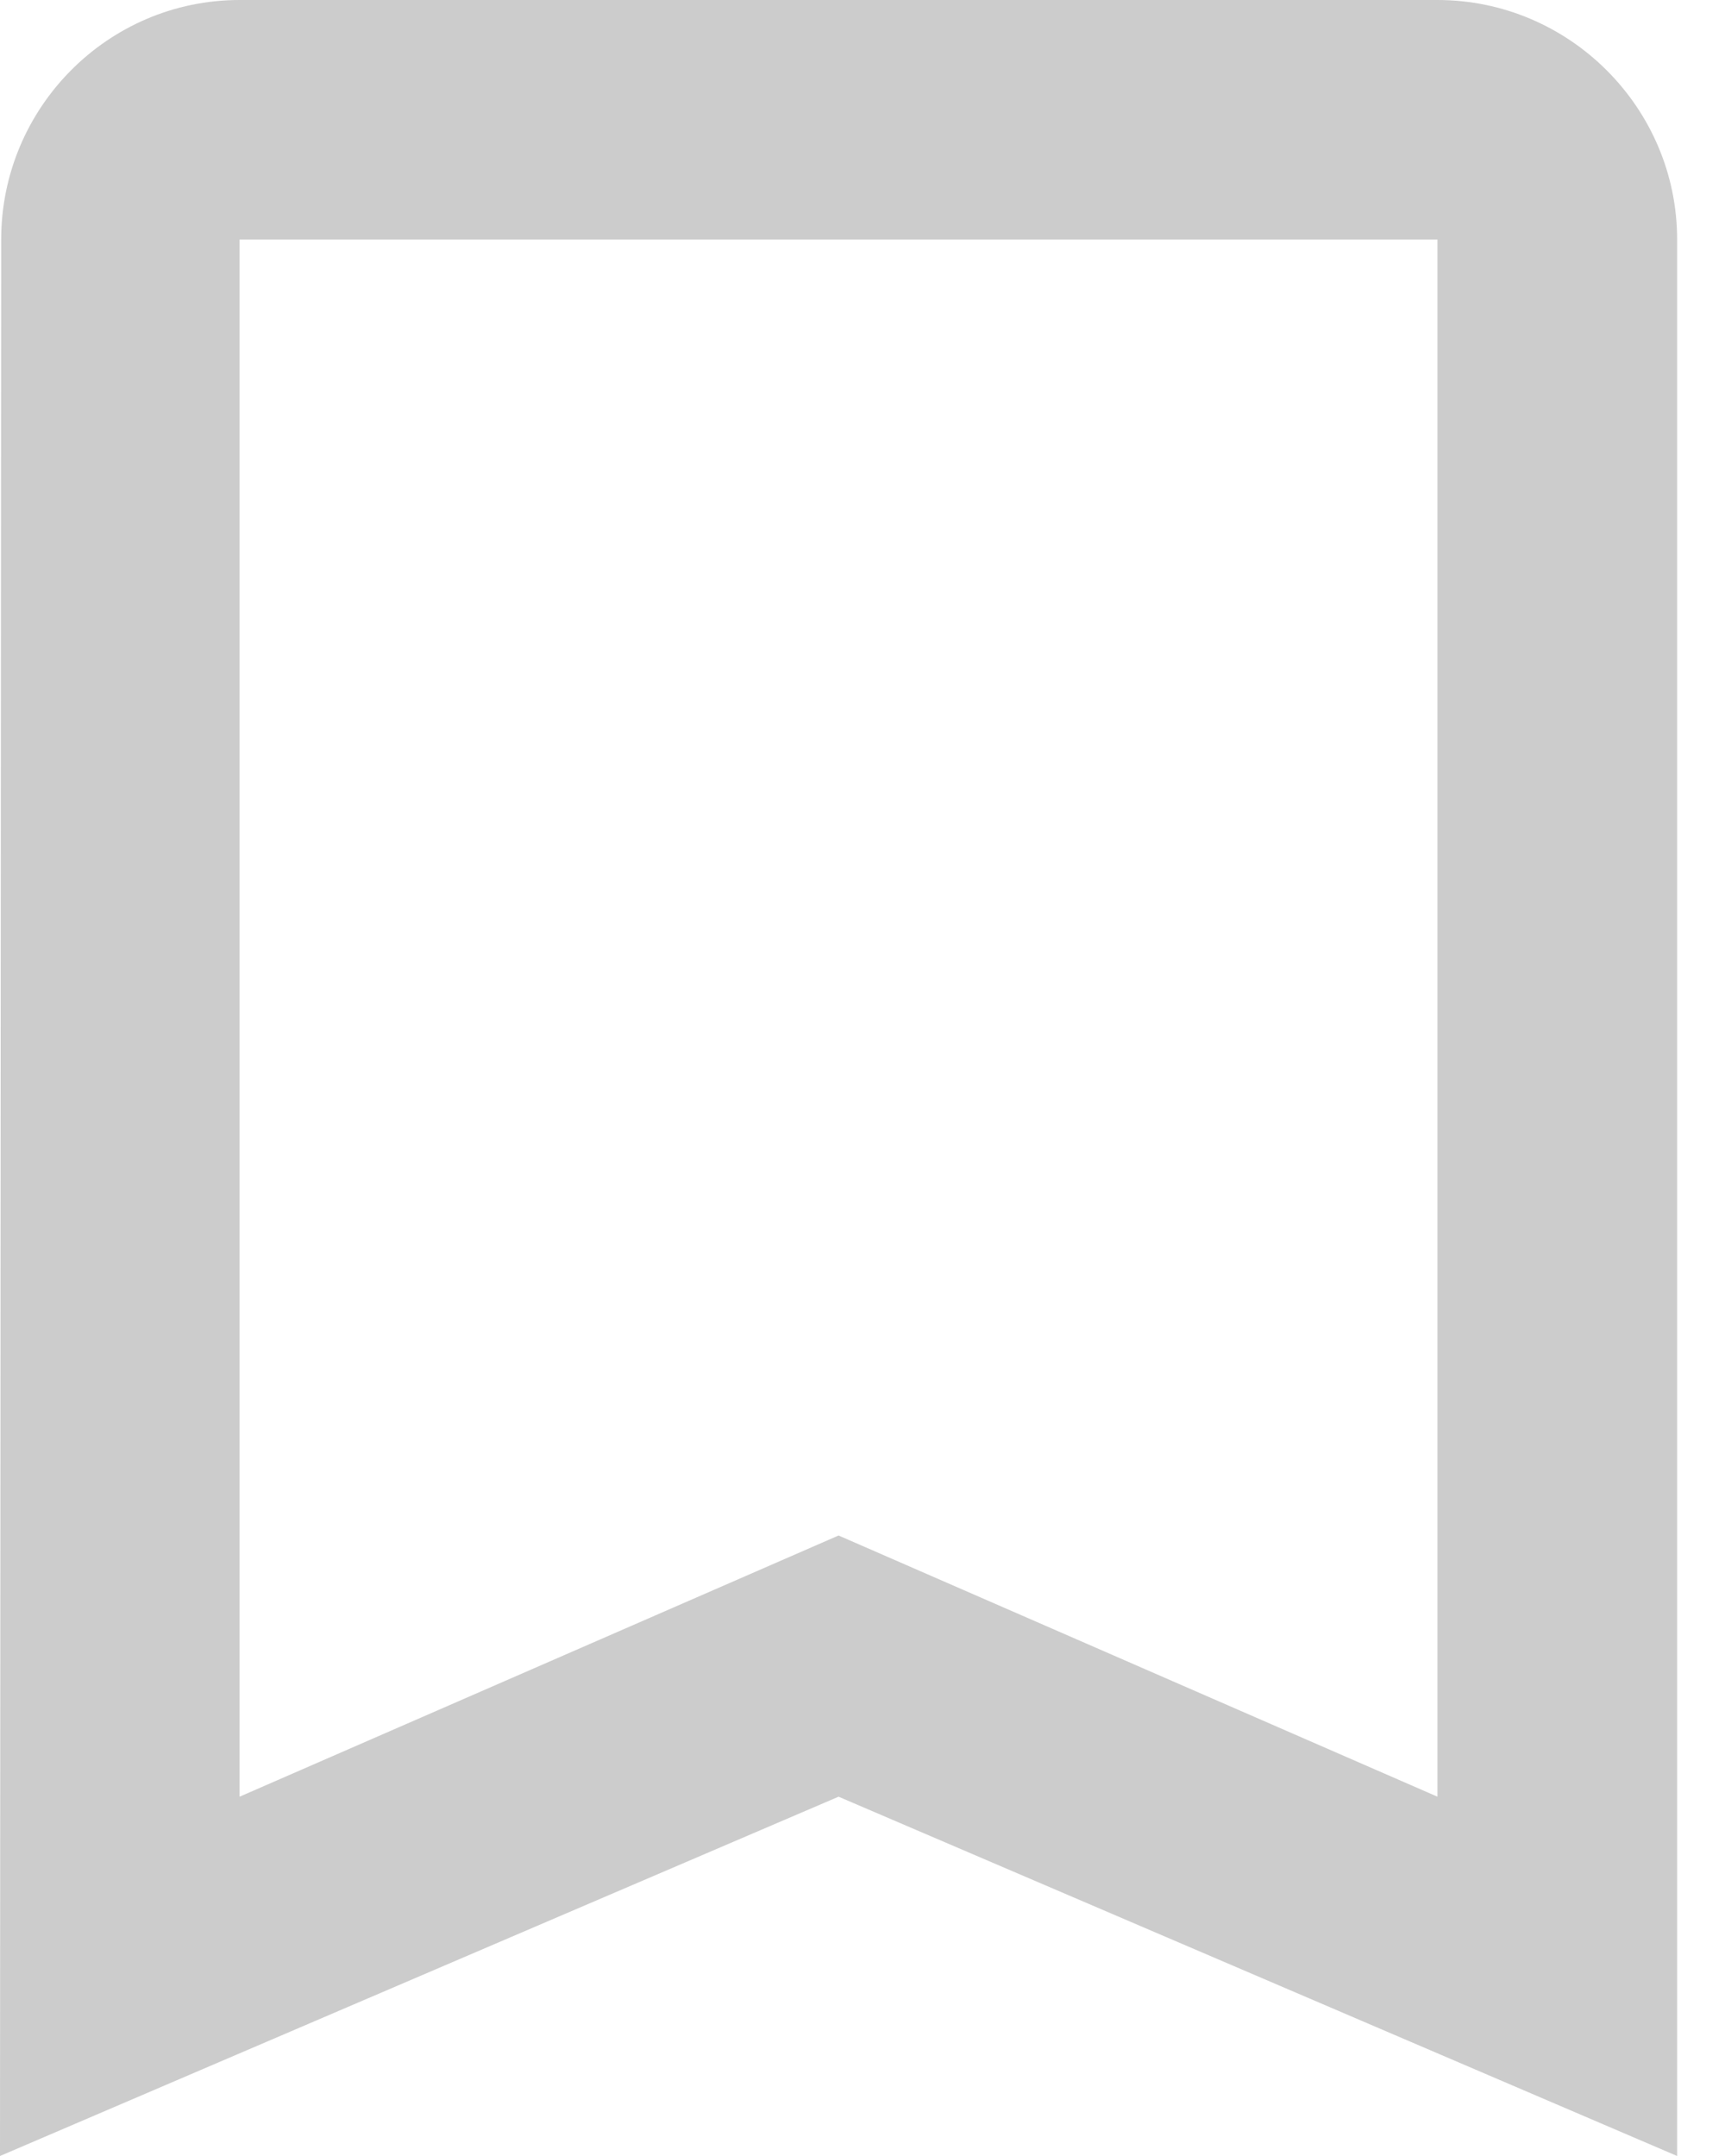 <svg width="16" height="20" viewBox="0 0 16 20" fill="none" xmlns="http://www.w3.org/2000/svg">
<path d="M13.333 0H2.222C1 0 0.011 1 0.011 2.222L0 20L7.778 16.667L15.556 20V2.222C15.556 1 14.556 0 13.333 0ZM13.333 16.667L7.778 14.244L2.222 16.667V2.222H13.333V16.667Z" fill="#CCCCCC"/>
</svg>
